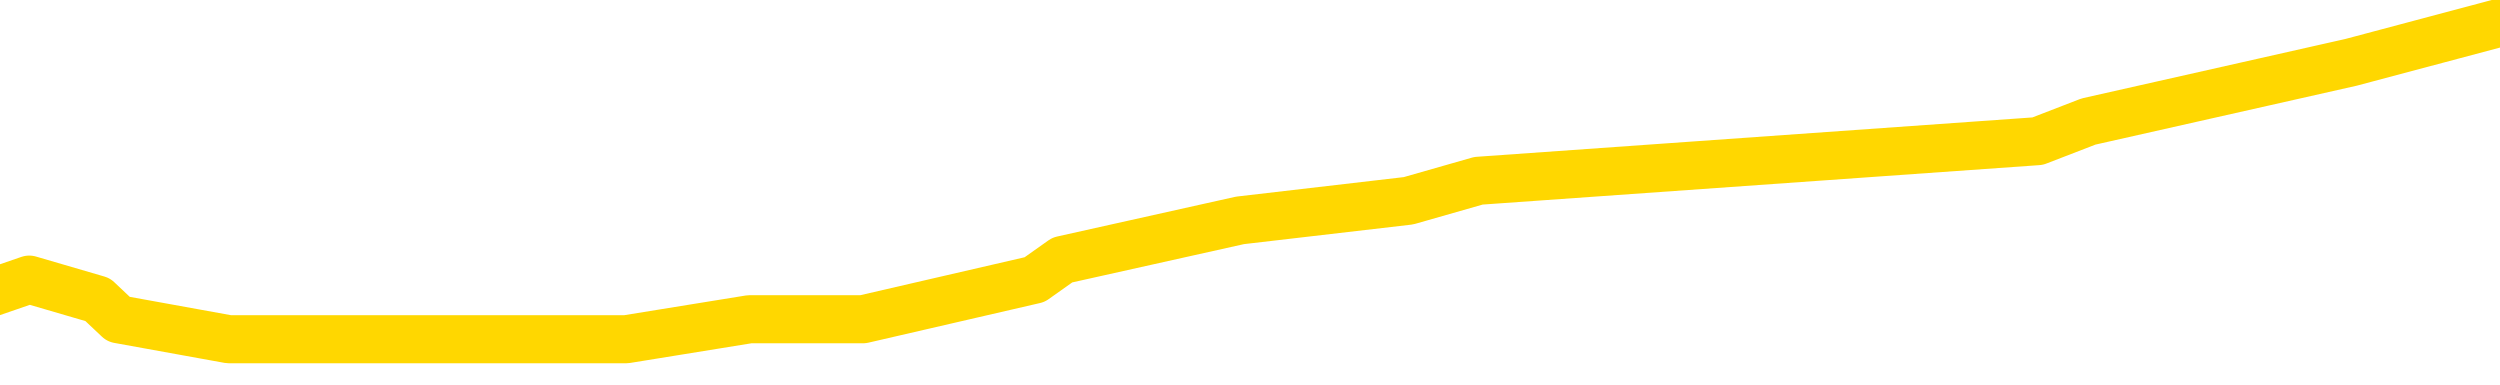 <svg xmlns="http://www.w3.org/2000/svg" version="1.1" viewBox="0 0 6500 1000">
	<path fill="none" stroke="gold" stroke-width="125" stroke-linecap="round" stroke-linejoin="round" d="M0 18423  L-112244 18423 L-112060 18371 L-111569 18269 L-111276 18217 L-110965 18114 L-110730 18063 L-110677 17960 L-110617 17857 L-110464 17806 L-110424 17703 L-110291 17651 L-109999 17600 L-109458 17600 L-108848 17548 L-108800 17548 L-108160 17497 L-108126 17497 L-107601 17497 L-107468 17445 L-107078 17343 L-106750 17240 L-106633 17137 L-106421 17034 L-105705 17034 L-105135 16983 L-105027 16983 L-104853 16931 L-104632 16828 L-104230 16777 L-104204 16674 L-103276 16571 L-103189 16468 L-103107 16365 L-103037 16262 L-102739 16211 L-102587 16108 L-100697 16159 L-100596 16159 L-100334 16159 L-100040 16211 L-99899 16108 L-99650 16108 L-99614 16057 L-99456 16005 L-98993 15902 L-98740 15851 L-98527 15748 L-98276 15697 L-97927 15645 L-97000 15542 L-96906 15439 L-96495 15388 L-95324 15285 L-94135 15234 L-94043 15131 L-94016 15028 L-93750 14925 L-93451 14822 L-93322 14719 L-93284 14616 L-92470 14616 L-92086 14668 L-91025 14719 L-90964 14719 L-90699 15748 L-90228 16725 L-90035 17703 L-89772 18680 L-89435 18629 L-89299 18577 L-88844 18526 L-88101 18474 L-88083 18423 L-87918 18320 L-87850 18320 L-87333 18269 L-86305 18269 L-86109 18217 L-85620 18166 L-85258 18114 L-84849 18114 L-84464 18166 L-82760 18166 L-82662 18166 L-82591 18166 L-82529 18166 L-82345 18114 L-82008 18114 L-81368 18063 L-81291 18011 L-81230 18011 L-81043 17960 L-80963 17960 L-80786 17908 L-80767 17857 L-80537 17857 L-80149 17806 L-79261 17806 L-79221 17754 L-79133 17703 L-79106 17600 L-78098 17548 L-77948 17445 L-77924 17394 L-77791 17343 L-77751 17291 L-76493 17240 L-76435 17240 L-75895 17188 L-75842 17188 L-75796 17188 L-75401 17137 L-75261 17085 L-75061 17034 L-74915 17034 L-74750 17034 L-74473 17085 L-74115 17085 L-73562 17034 L-72917 16983 L-72658 16880 L-72505 16828 L-72104 16777 L-72064 16725 L-71943 16674 L-71881 16725 L-71867 16725 L-71773 16725 L-71480 16674 L-71329 16468 L-70999 16365 L-70921 16262 L-70845 16211 L-70618 16057 L-70552 15954 L-70324 15851 L-70272 15748 L-70107 15697 L-69101 15645 L-68918 15594 L-68367 15542 L-67974 15439 L-67576 15388 L-66726 15285 L-66648 15234 L-66069 15182 L-65628 15182 L-65387 15131 L-65229 15131 L-64829 15028 L-64808 15028 L-64363 14976 L-63958 14925 L-63822 14822 L-63647 14719 L-63510 14616 L-63260 14513 L-62260 14462 L-62178 14411 L-62043 14359 L-62004 14308 L-61114 14256 L-60898 14205 L-60455 14153 L-60338 14102 L-60281 14050 L-59605 14050 L-59504 13999 L-59476 13999 L-58134 13948 L-57728 13896 L-57688 13845 L-56760 13793 L-56662 13742 L-56529 13690 L-56125 13639 L-56099 13587 L-56006 13536 L-55789 13485 L-55378 13382 L-54225 13279 L-53933 13176 L-53904 13073 L-53296 13022 L-53046 12919 L-53026 12867 L-52097 12816 L-52046 12713 L-51923 12662 L-51906 12559 L-51750 12507 L-51575 12404 L-51438 12353 L-51382 12301 L-51274 12250 L-51188 12199 L-50955 12147 L-50880 12096 L-50572 12044 L-50454 11993 L-50284 11941 L-50193 11890 L-50090 11890 L-50067 11838 L-49990 11838 L-49892 11736 L-49525 11684 L-49421 11633 L-48917 11581 L-48465 11530 L-48427 11478 L-48403 11427 L-48362 11376 L-48234 11324 L-48133 11273 L-47691 11221 L-47409 11170 L-46817 11118 L-46686 11067 L-46412 10964 L-46259 10913 L-46106 10861 L-46021 10758 L-45943 10707 L-45757 10655 L-45707 10655 L-45679 10604 L-45599 10552 L-45576 10501 L-45293 10398 L-44689 10295 L-43694 10244 L-43396 10192 L-42662 10141 L-42417 10090 L-42327 10038 L-41750 9987 L-41052 9935 L-40299 9884 L-39981 9832 L-39598 9729 L-39521 9678 L-38887 9627 L-38701 9575 L-38613 9575 L-38484 9575 L-38171 9524 L-38122 9472 L-37980 9421 L-37958 9369 L-36990 9318 L-36445 9266 L-35967 9266 L-35906 9266 L-35582 9266 L-35560 9215 L-35498 9215 L-35288 9164 L-35211 9112 L-35156 9061 L-35134 9009 L-35095 8958 L-35079 8906 L-34322 8855 L-34305 8804 L-33506 8752 L-33353 8701 L-32448 8649 L-31942 8598 L-31713 8495 L-31671 8495 L-31556 8443 L-31380 8392 L-30625 8443 L-30490 8392 L-30326 8341 L-30008 8289 L-29832 8186 L-28810 8083 L-28787 7980 L-28536 7929 L-28322 7826 L-27689 7775 L-27451 7672 L-27418 7569 L-27240 7466 L-27160 7363 L-27070 7312 L-27006 7209 L-26565 7106 L-26542 7055 L-26001 7003 L-25745 6952 L-25250 6900 L-24373 6849 L-24336 6797 L-24284 6746 L-24242 6694 L-24125 6643 L-23849 6592 L-23642 6489 L-23444 6386 L-23421 6283 L-23371 6180 L-23332 6129 L-23254 6077 L-22656 5974 L-22596 5923 L-22493 5871 L-22339 5820 L-21707 5769 L-21026 5717 L-20723 5614 L-20376 5563 L-20179 5511 L-20131 5408 L-19810 5357 L-19183 5306 L-19036 5254 L-19000 5203 L-18942 5151 L-18865 5048 L-18624 5048 L-18536 4997 L-18441 4945 L-18148 4894 L-18013 4843 L-17953 4791 L-17916 4688 L-17644 4688 L-16638 4637 L-16462 4585 L-16412 4585 L-16119 4534 L-15927 4431 L-15594 4380 L-15087 4328 L-14525 4225 L-14510 4122 L-14493 4071 L-14393 3968 L-14278 3865 L-14239 3762 L-14202 3711 L-14136 3711 L-14108 3659 L-13969 3711 L-13676 3711 L-13626 3711 L-13521 3711 L-13256 3659 L-12791 3608 L-12647 3608 L-12592 3505 L-12535 3454 L-12344 3402 L-11979 3351 L-11765 3351 L-11570 3351 L-11512 3351 L-11453 3248 L-11299 3197 L-11030 3145 L-10600 3402 L-10584 3402 L-10507 3351 L-10443 3299 L-10313 2939 L-10290 2888 L-10006 2836 L-9958 2785 L-9904 2734 L-9441 2682 L-9403 2682 L-9362 2631 L-9171 2579 L-8691 2528 L-8204 2476 L-8188 2425 L-8150 2373 L-7893 2322 L-7816 2219 L-7586 2168 L-7570 2065 L-7275 1962 L-6833 1911 L-6386 1859 L-5882 1808 L-5728 1756 L-5441 1705 L-5401 1602 L-5070 1550 L-4848 1499 L-4331 1396 L-4255 1345 L-4007 1242 L-3813 1139 L-3753 1087 L-2977 1036 L-2903 1036 L-2672 985 L-2655 985 L-2594 933 L-2398 882 L-1934 882 L-1911 830 L-1781 830 L-480 830 L-464 830 L-386 779 L-293 779 L-75 779 L76 727 L254 779 L308 830 L595 882 L635 882 L1004 882 L1445 882 L1628 882 L1949 830 L2244 830 L2690 727 L2762 676 L3224 573 L3662 522 L3844 470 L5298 367 L5430 316 L5887 213 L6113 162 L6500 59" />
</svg>

